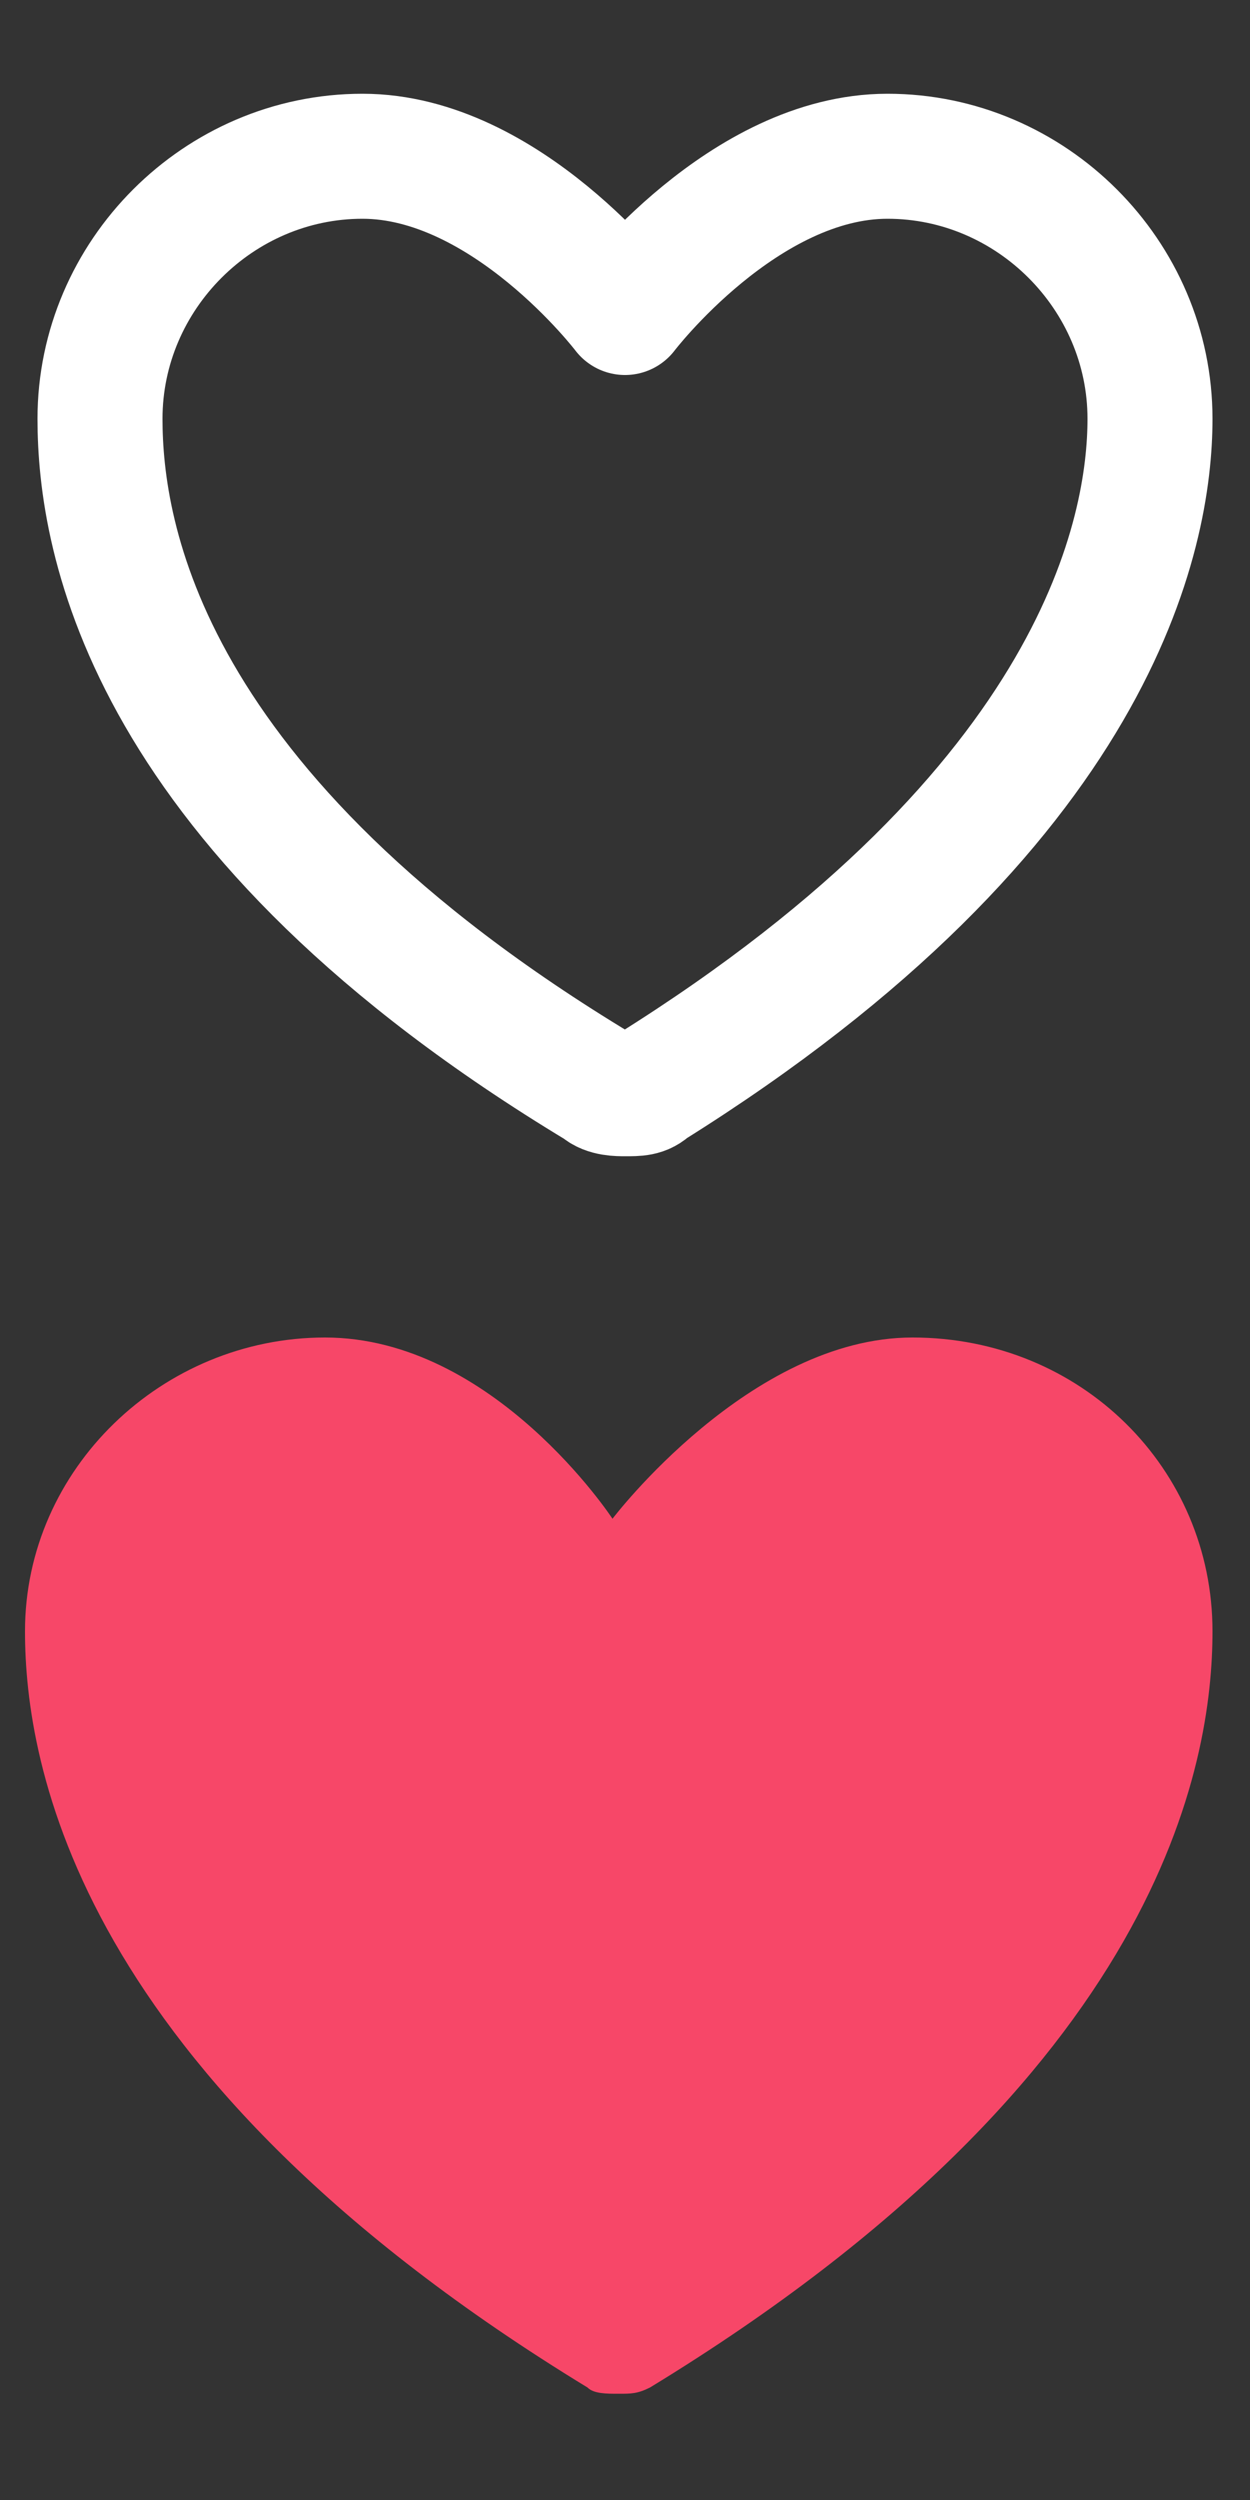 <?xml version="1.0" encoding="utf-8"?>
<!-- Generator: Adobe Illustrator 23.0.0, SVG Export Plug-In . SVG Version: 6.00 Build 0)  -->
<svg version="1.1" id="圖層_1" xmlns="http://www.w3.org/2000/svg" xmlns:xlink="http://www.w3.org/1999/xlink" x="0px" y="0px"
	 viewBox="0 0 20 40" style="enable-background:new 0 0 20 40;" xml:space="preserve">
<rect x="0" y="0" width="20" height="40" fill="#333333" stroke="none"/>
<style type="text/css">
	.st0{fill:none;stroke:#FFFFFF;stroke-width:2;stroke-linecap:round;stroke-linejoin:round;}
	.st1{fill:#F74768;}
</style>
<path class="st0" d="M5.8,2.5c-2.3,0-4.2,1.9-4.2,4.2c0,1.9,0.7,6.3,8,10.7c0.1,0.1,0.3,0.1,0.4,0.1c0.2,0,0.3,0,0.4-0.1
	c7.2-4.5,8-8.9,8-10.7c0-2.3-1.9-4.2-4.2-4.2C11.9,2.5,10,5,10,5S8.1,2.5,5.8,2.5z"/>
<path class="st1" d="M5.2,21.4c-2.6,0-4.8,2.1-4.8,4.7c0,2.1,0.8,7.1,9,12.1c0.1,0.1,0.3,0.1,0.5,0.1c0.2,0,0.3,0,0.5-0.1
	c8.2-5,9-10,9-12.1c0-2.6-2.1-4.7-4.8-4.7c-2.6,0-4.8,2.9-4.8,2.9S7.9,21.4,5.2,21.4z"/>
</svg>
